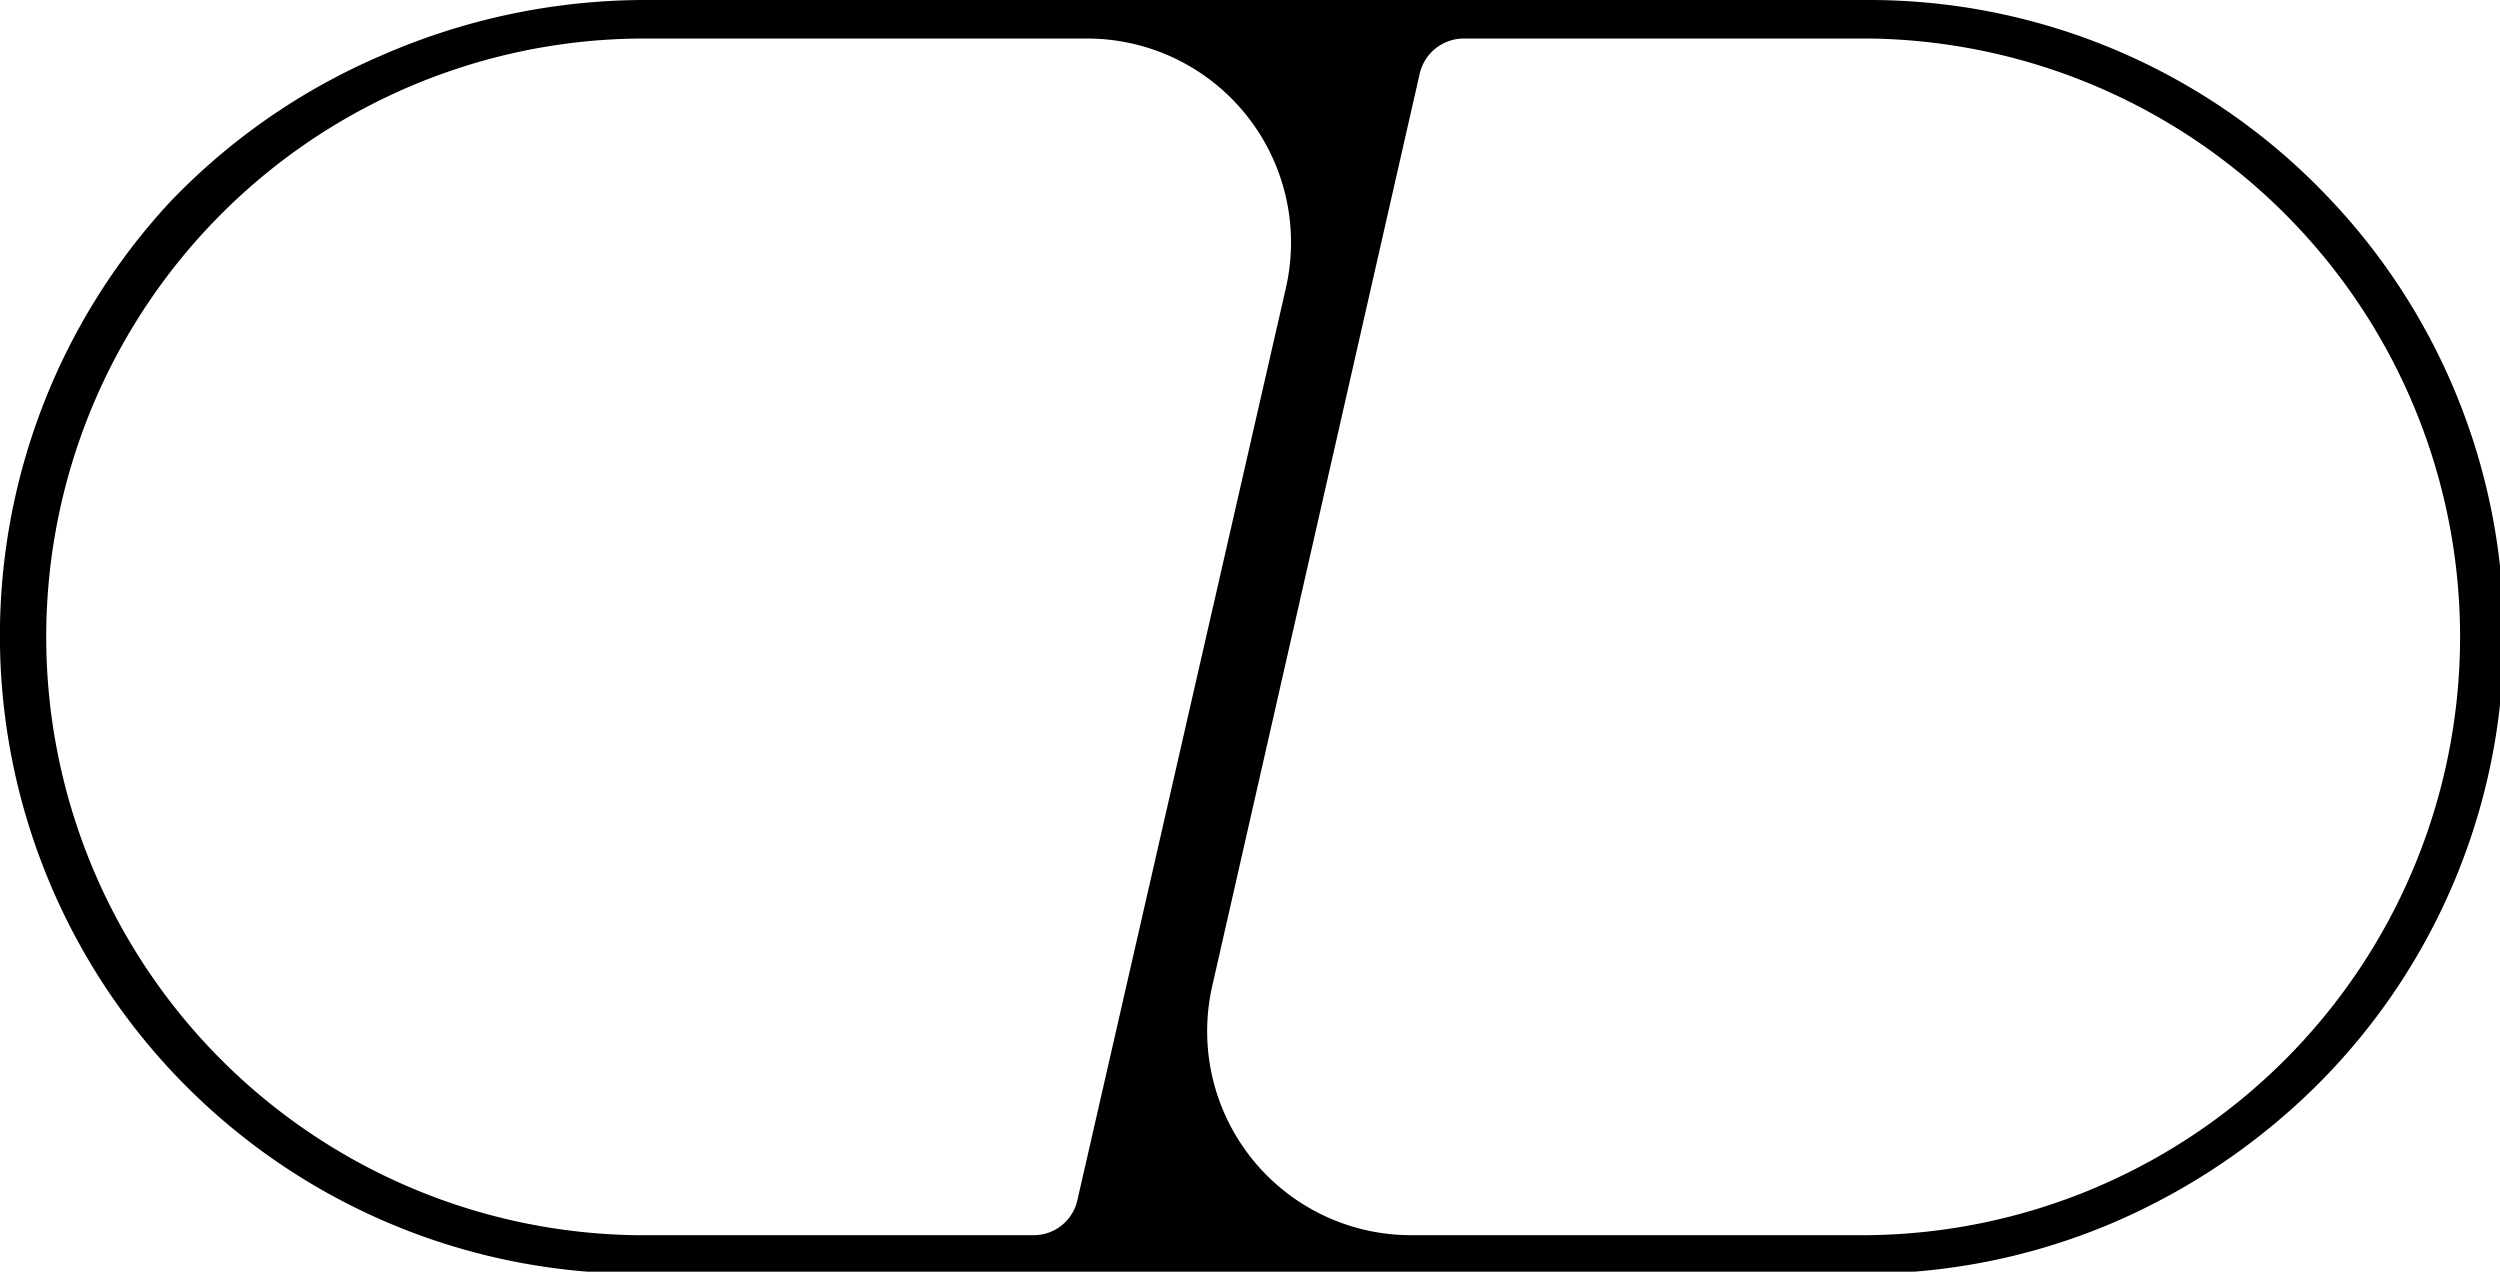 <?xml version="1.0" encoding="UTF-8" standalone="no"?>
<!-- Created with Inkscape (http://www.inkscape.org/) -->

<svg
   width="11.693mm"
   height="5.948mm"
   viewBox="0 0 11.693 5.948"
   version="1.1"
   id="svg1289"
   inkscape:version="1.1.2 (0a00cf5339, 2022-02-04)"
   sodipodi:docname="half-overlay.svg"
   xmlns:inkscape="http://www.inkscape.org/namespaces/inkscape"
   xmlns:sodipodi="http://sodipodi.sourceforge.net/DTD/sodipodi-0.dtd"
   xmlns="http://www.w3.org/2000/svg"
   xmlns:svg="http://www.w3.org/2000/svg">
  <sodipodi:namedview
     id="namedview1291"
     pagecolor="#ffffff"
     bordercolor="#666666"
     borderopacity="1.0"
     inkscape:pageshadow="2"
     inkscape:pageopacity="0.0"
     inkscape:pagecheckerboard="0"
     inkscape:document-units="mm"
     showgrid="false"
     fit-margin-top="0"
     fit-margin-left="0"
     fit-margin-right="0"
     fit-margin-bottom="0"
     inkscape:zoom="10.383829"
     inkscape:cx="26.05012"
     inkscape:cy="8.3302601"
     inkscape:window-width="1846"
     inkscape:window-height="1136"
     inkscape:window-x="0"
     inkscape:window-y="0"
     inkscape:window-maximized="1"
     inkscape:current-layer="layer1" />
  <defs
     id="defs1286" />
  <g
     inkscape:label="Layer 1"
     inkscape:groupmode="layer"
     id="layer1"
     transform="translate(-90.432,-83.779)">
    <g
       id="Frame"
       style="fill:#000000"
       transform="matrix(0.265,0,0,0.265,90.431,83.779)">
      <path
         id="Frame-2"
         style="fill:#000000"
         class="cls-1"
         d="M 11.34,0 A 11.63,11.63 0 0 0 6.689,1 11.31,11.31 0 0 0 3,3.57 11.26,11.26 0 0 0 11.25,22.48 h 21.631 a 11.2,11.2 0 0 0 4.42,-0.9 11.59,11.59 0 0 0 3.619,-2.449 11.2,11.2 0 0 0 0,-15.83 l -0.02,-0.021 A 11.17,11.17 0 0 0 33,0 Z m 0,0.68 h 7.85 a 3.6,3.6 0 0 1 3.51,4.4 L 19.02,21.18 a 0.79,0.79 0 0 1 -0.779,0.621 h -7 a 10.561,10.561 0 0 1 0.1,-21.121 z m 14.5,0 H 33 A 10.561,10.561 0 0 1 32.91,21.801 h -8 a 3.6,3.6 0 0 1 -3.51,-4.4 L 25.061,1.301 a 0.8,0.8 0 0 1 0.779,-0.621 z" />
    </g>
  </g>
</svg>
